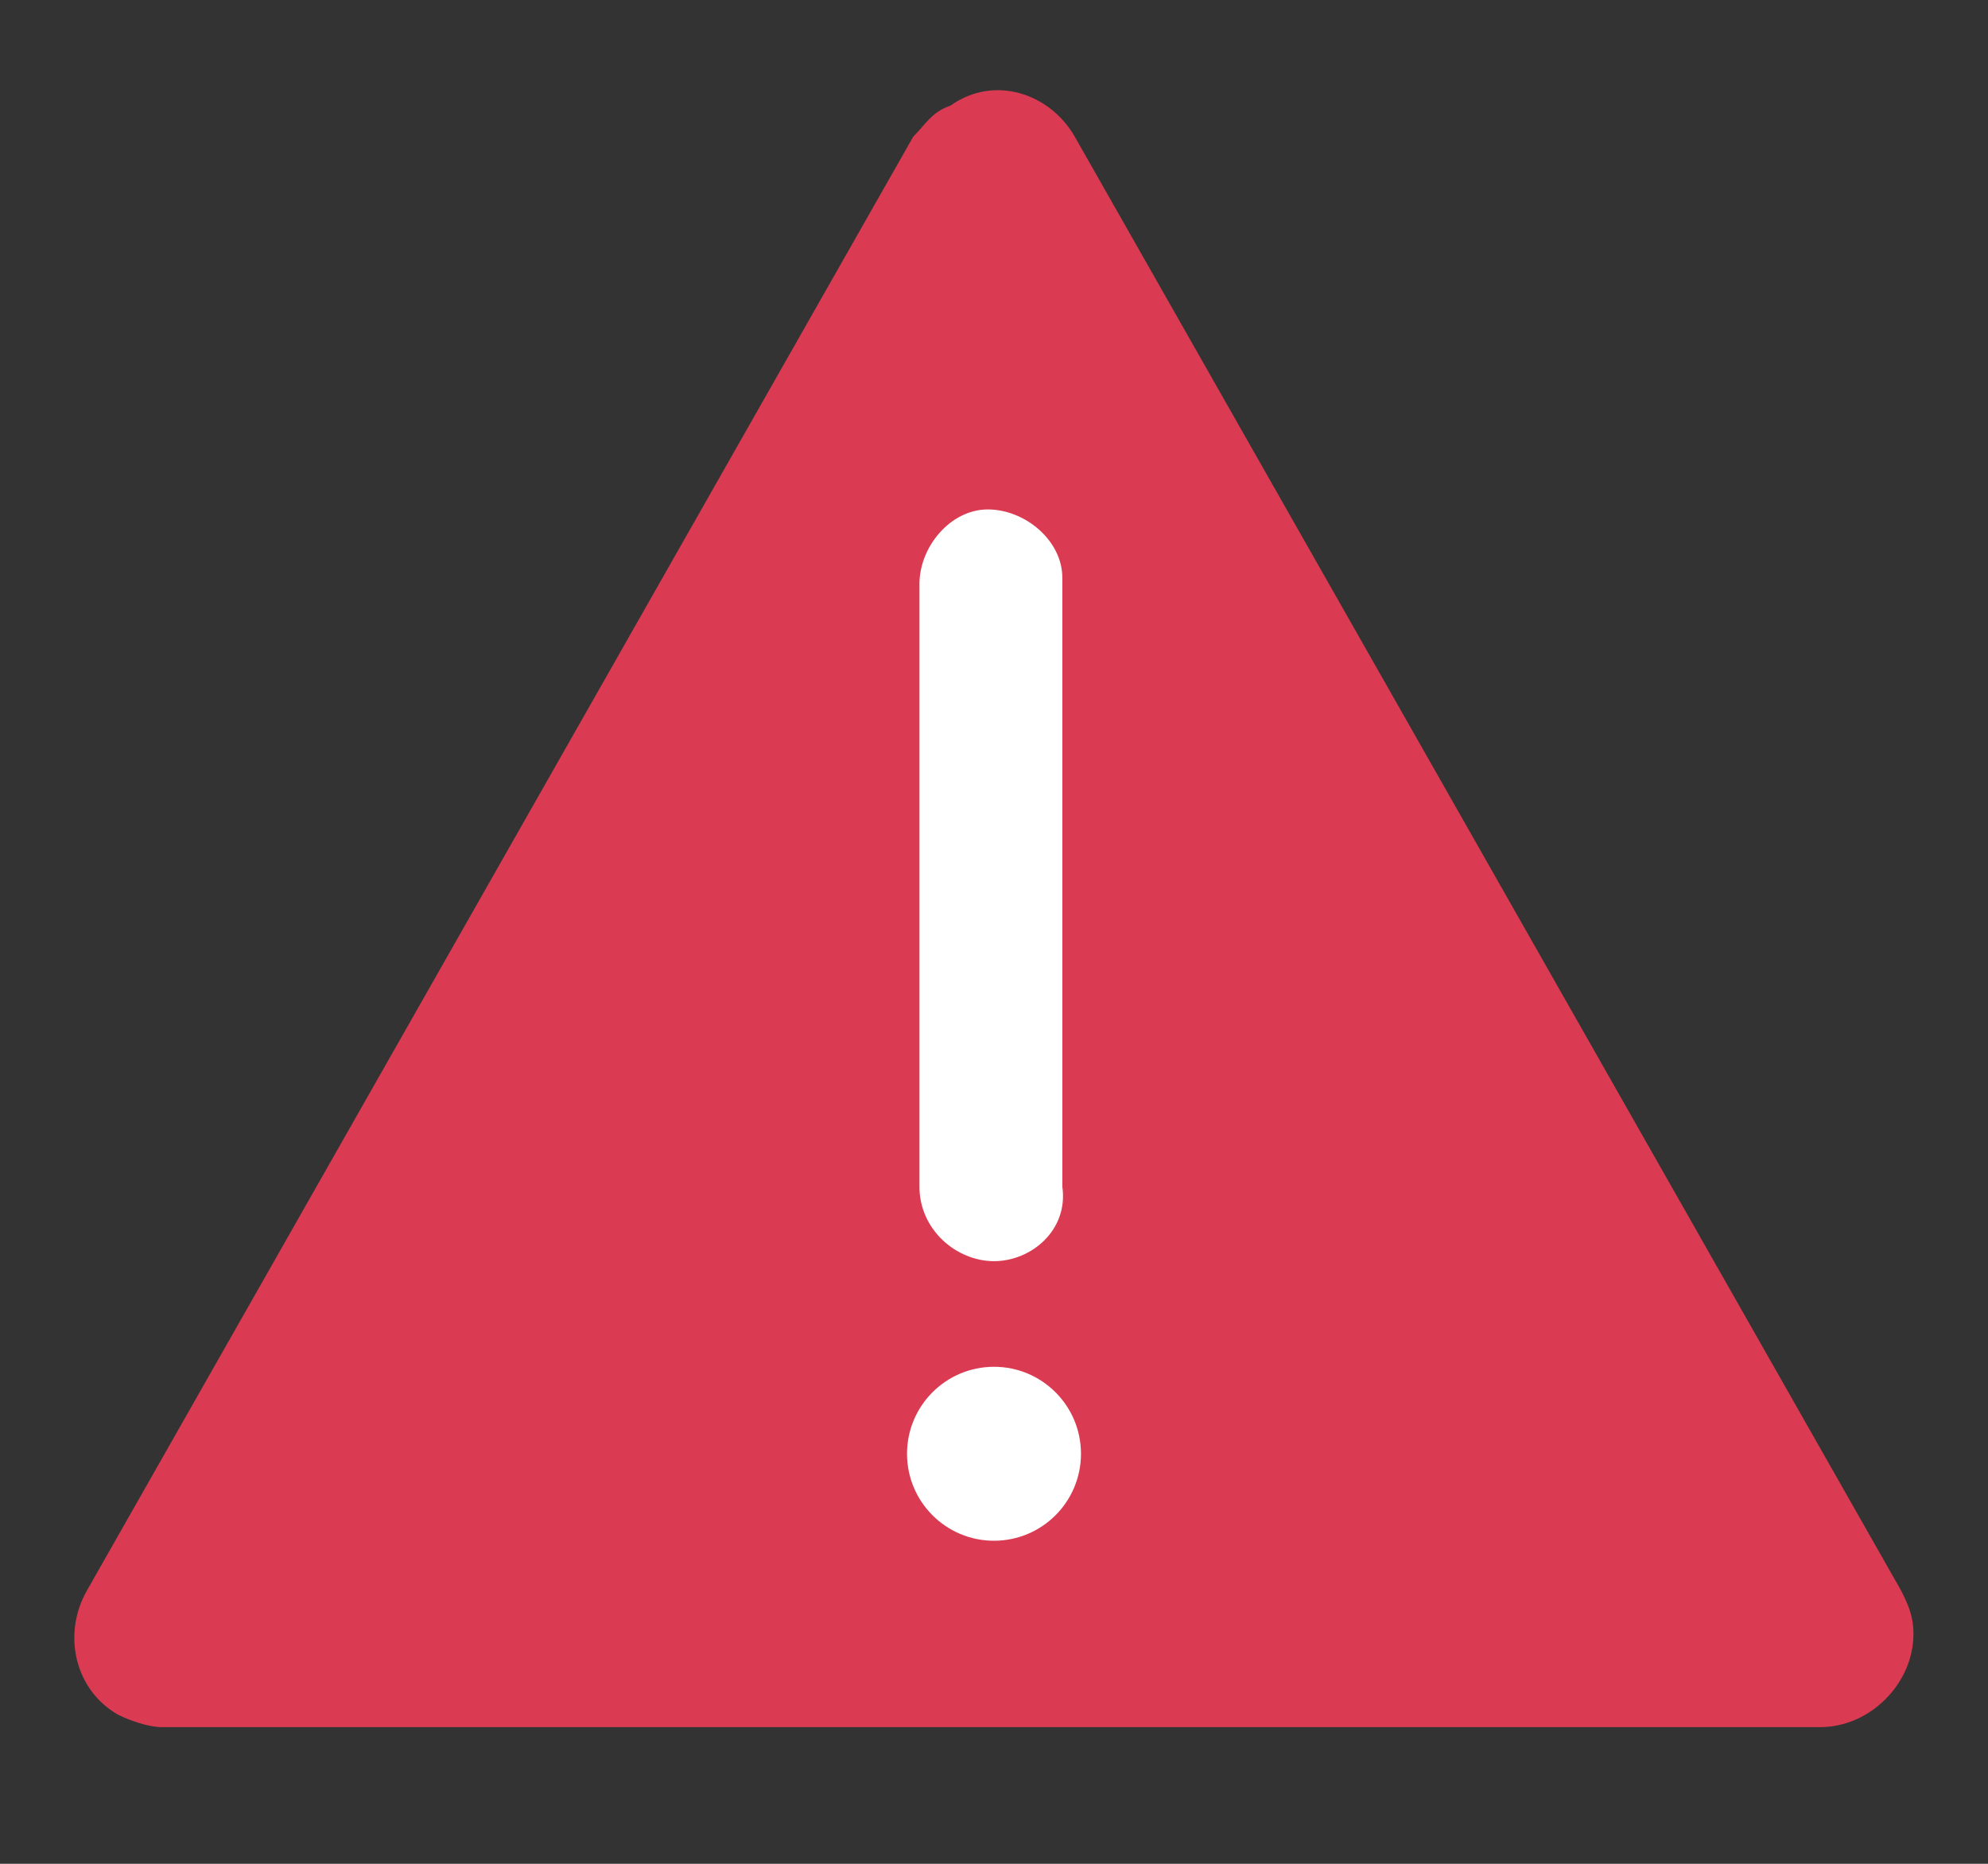 <?xml version="1.0" encoding="utf-8"?>
<!-- Generator: Adobe Illustrator 27.4.1, SVG Export Plug-In . SVG Version: 6.00 Build 0)  -->
<svg version="1.1" id="Capa_1" xmlns="http://www.w3.org/2000/svg" xmlns:xlink="http://www.w3.org/1999/xlink" x="0px" y="0px"
	 viewBox="0 0 32 30" style="enable-background:new 0 0 32 30;" xml:space="preserve">
<rect x="0" y="0" width="32" height="30" fill="#333333" stroke="none"/>
<style type="text/css">
	.st0{fill:#004481;}
	.st1{fill:#0E457F;}
	.st2{fill:#00A5A5;}
	.st3{fill:#BA2A46;}
	.st4{fill:#DA3B52;}
	.st5{fill:#FFFFFF;}
</style>
<path class="st4" d="M2.6,27.8h26.7c0.8,0,1.5-0.7,1.5-1.5c0-0.3-0.1-0.5-0.2-0.7L17.3,2.2c-0.4-0.7-1.3-1-2-0.5
	C15,1.8,14.9,2,14.7,2.2L1.4,25.6c-0.4,0.7-0.2,1.6,0.5,2C2.1,27.7,2.4,27.8,2.6,27.8z"/>
<path class="st5" d="M16,20.3c-0.6,0-1.2-0.5-1.2-1.2c0,0,0,0,0,0V9.4c0-0.6,0.5-1.2,1.1-1.2c0.6,0,1.2,0.5,1.2,1.1c0,0,0,0,0,0.1
	v9.7C17.2,19.8,16.6,20.3,16,20.3L16,20.3z"/>
<circle class="st5" cx="16" cy="23.4" r="1.4"/>
</svg>
